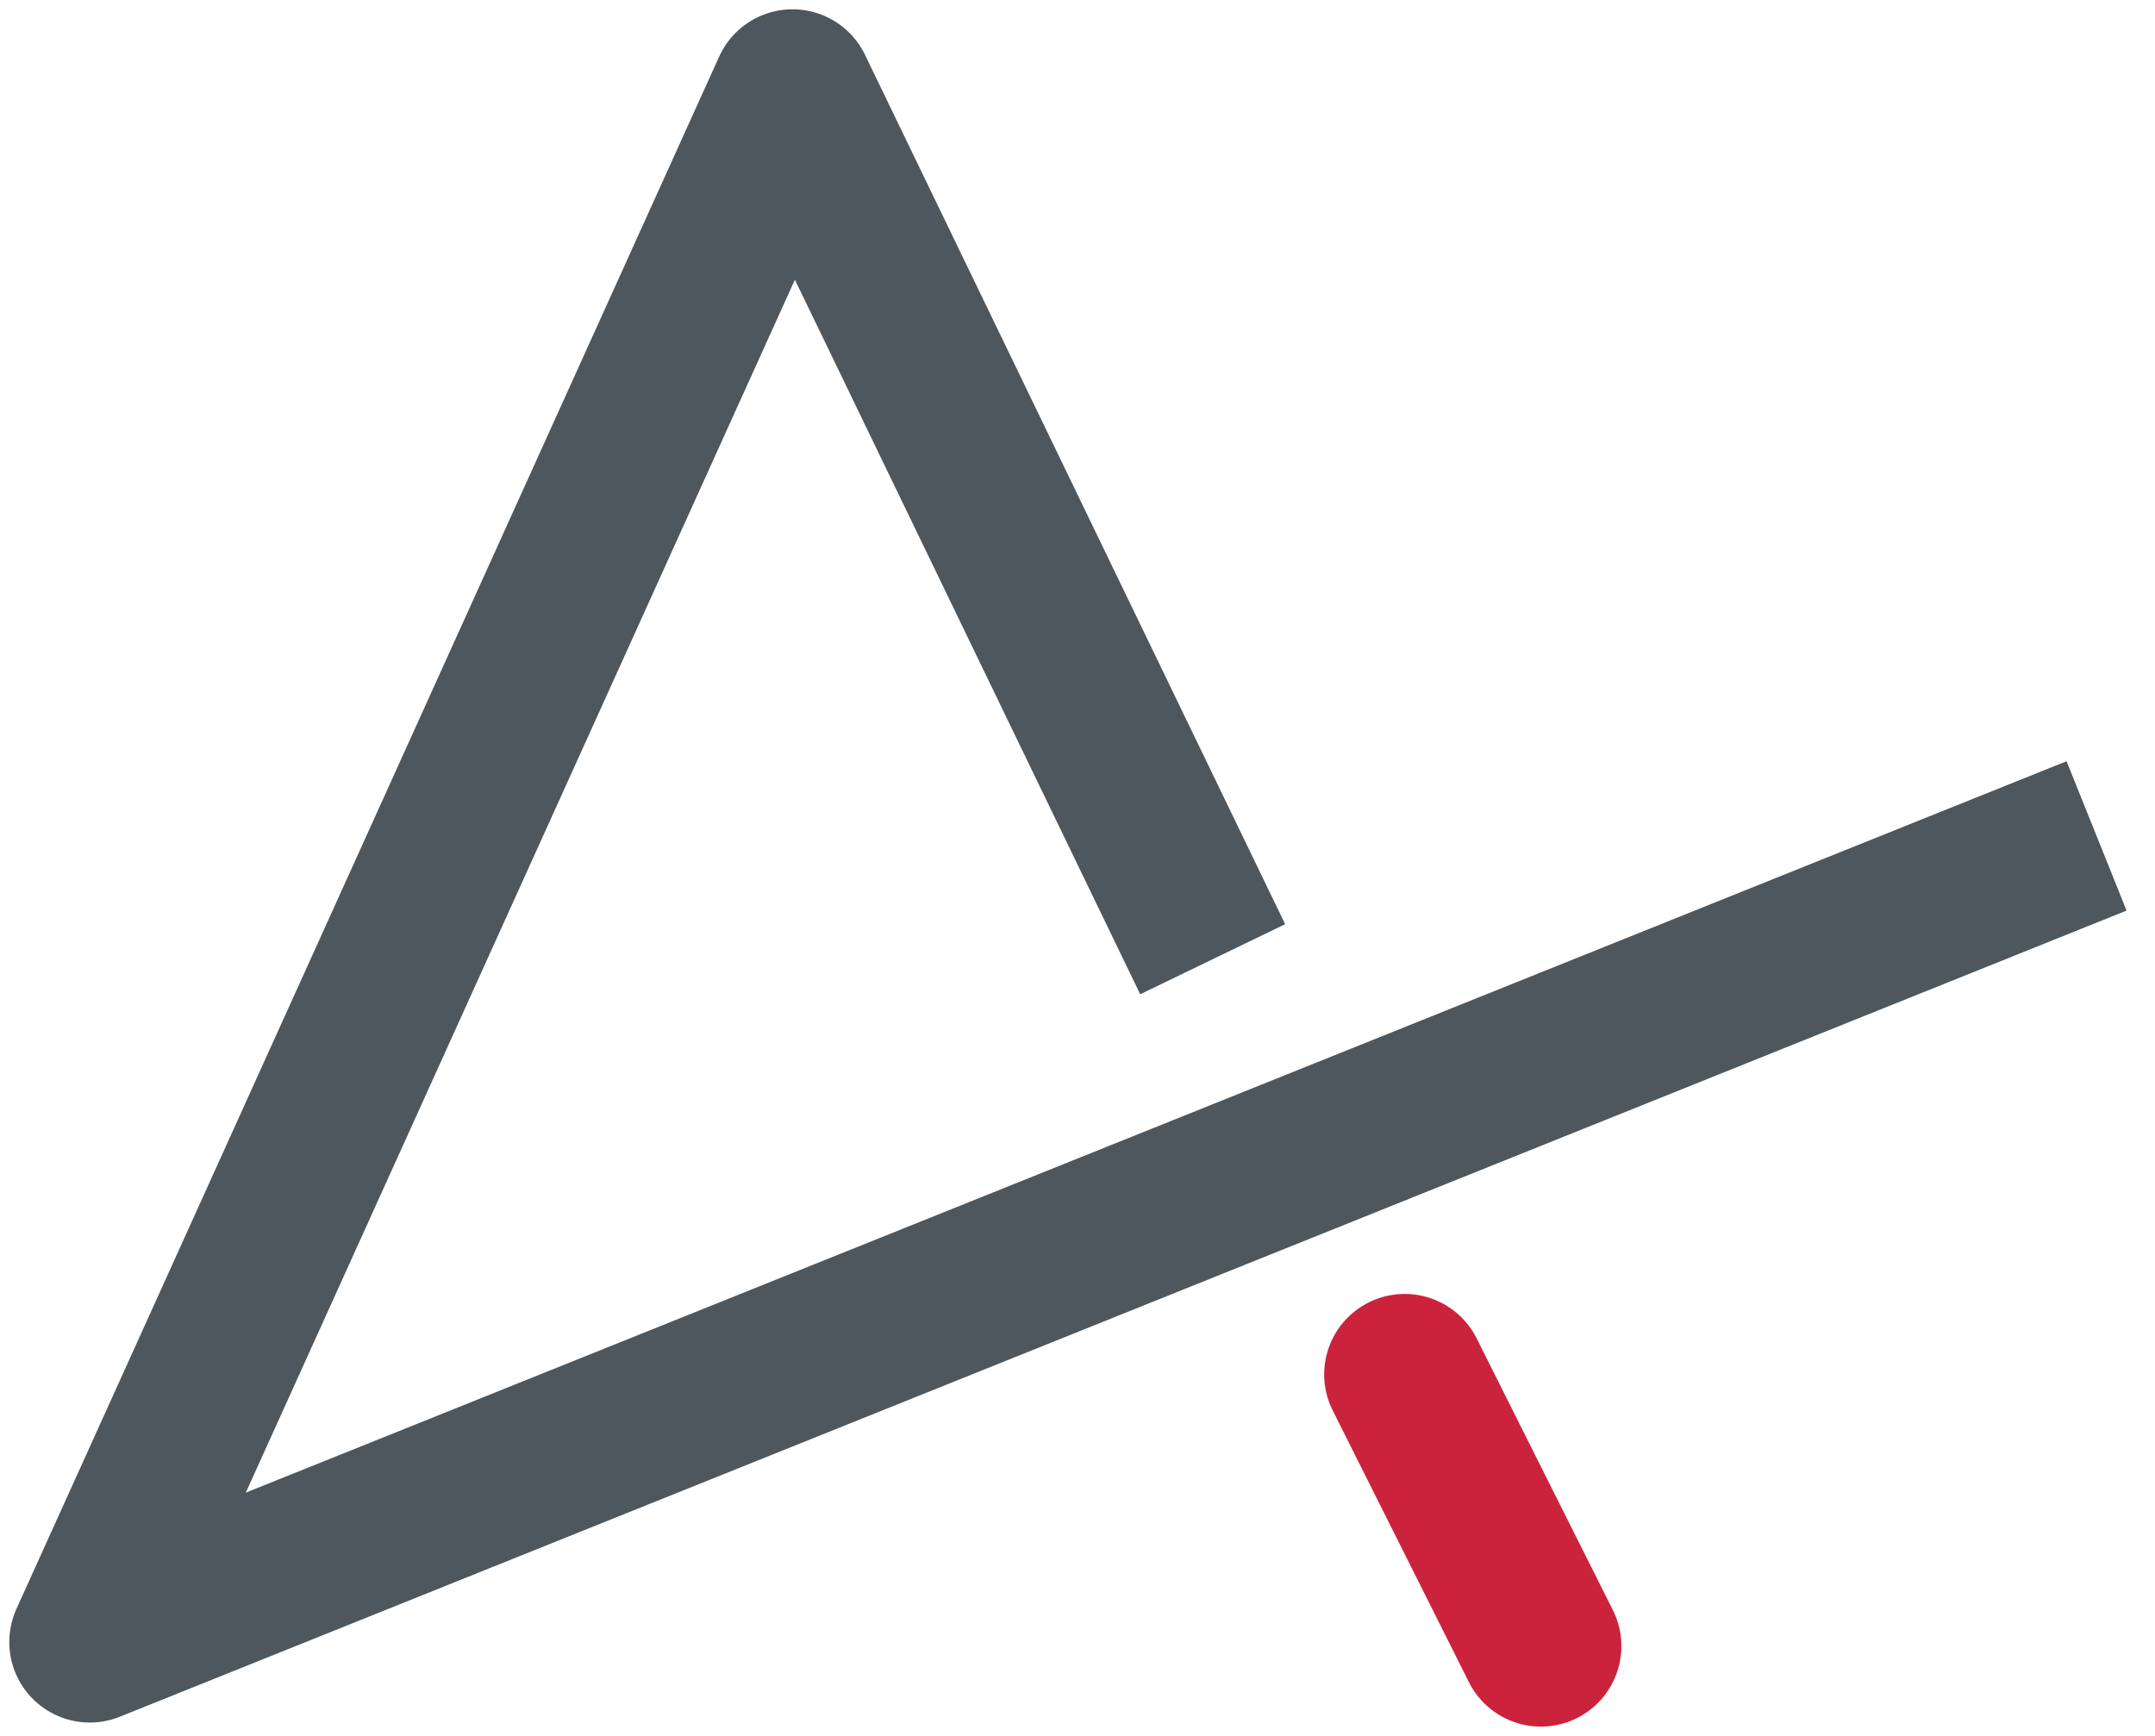 <svg width="72" height="58" viewBox="0 0 72 58" fill="none" xmlns="http://www.w3.org/2000/svg">
<path d="M39.346 29.628L26.478 3L3 54.864L67.552 28.932" stroke="#4E575D" stroke-width="5.379" stroke-linecap="square" stroke-linejoin="round"/>
<path d="M46.931 45.922L51.482 55" stroke="#CC233D" stroke-width="5.379" stroke-linecap="round" stroke-linejoin="round"/>
</svg>
